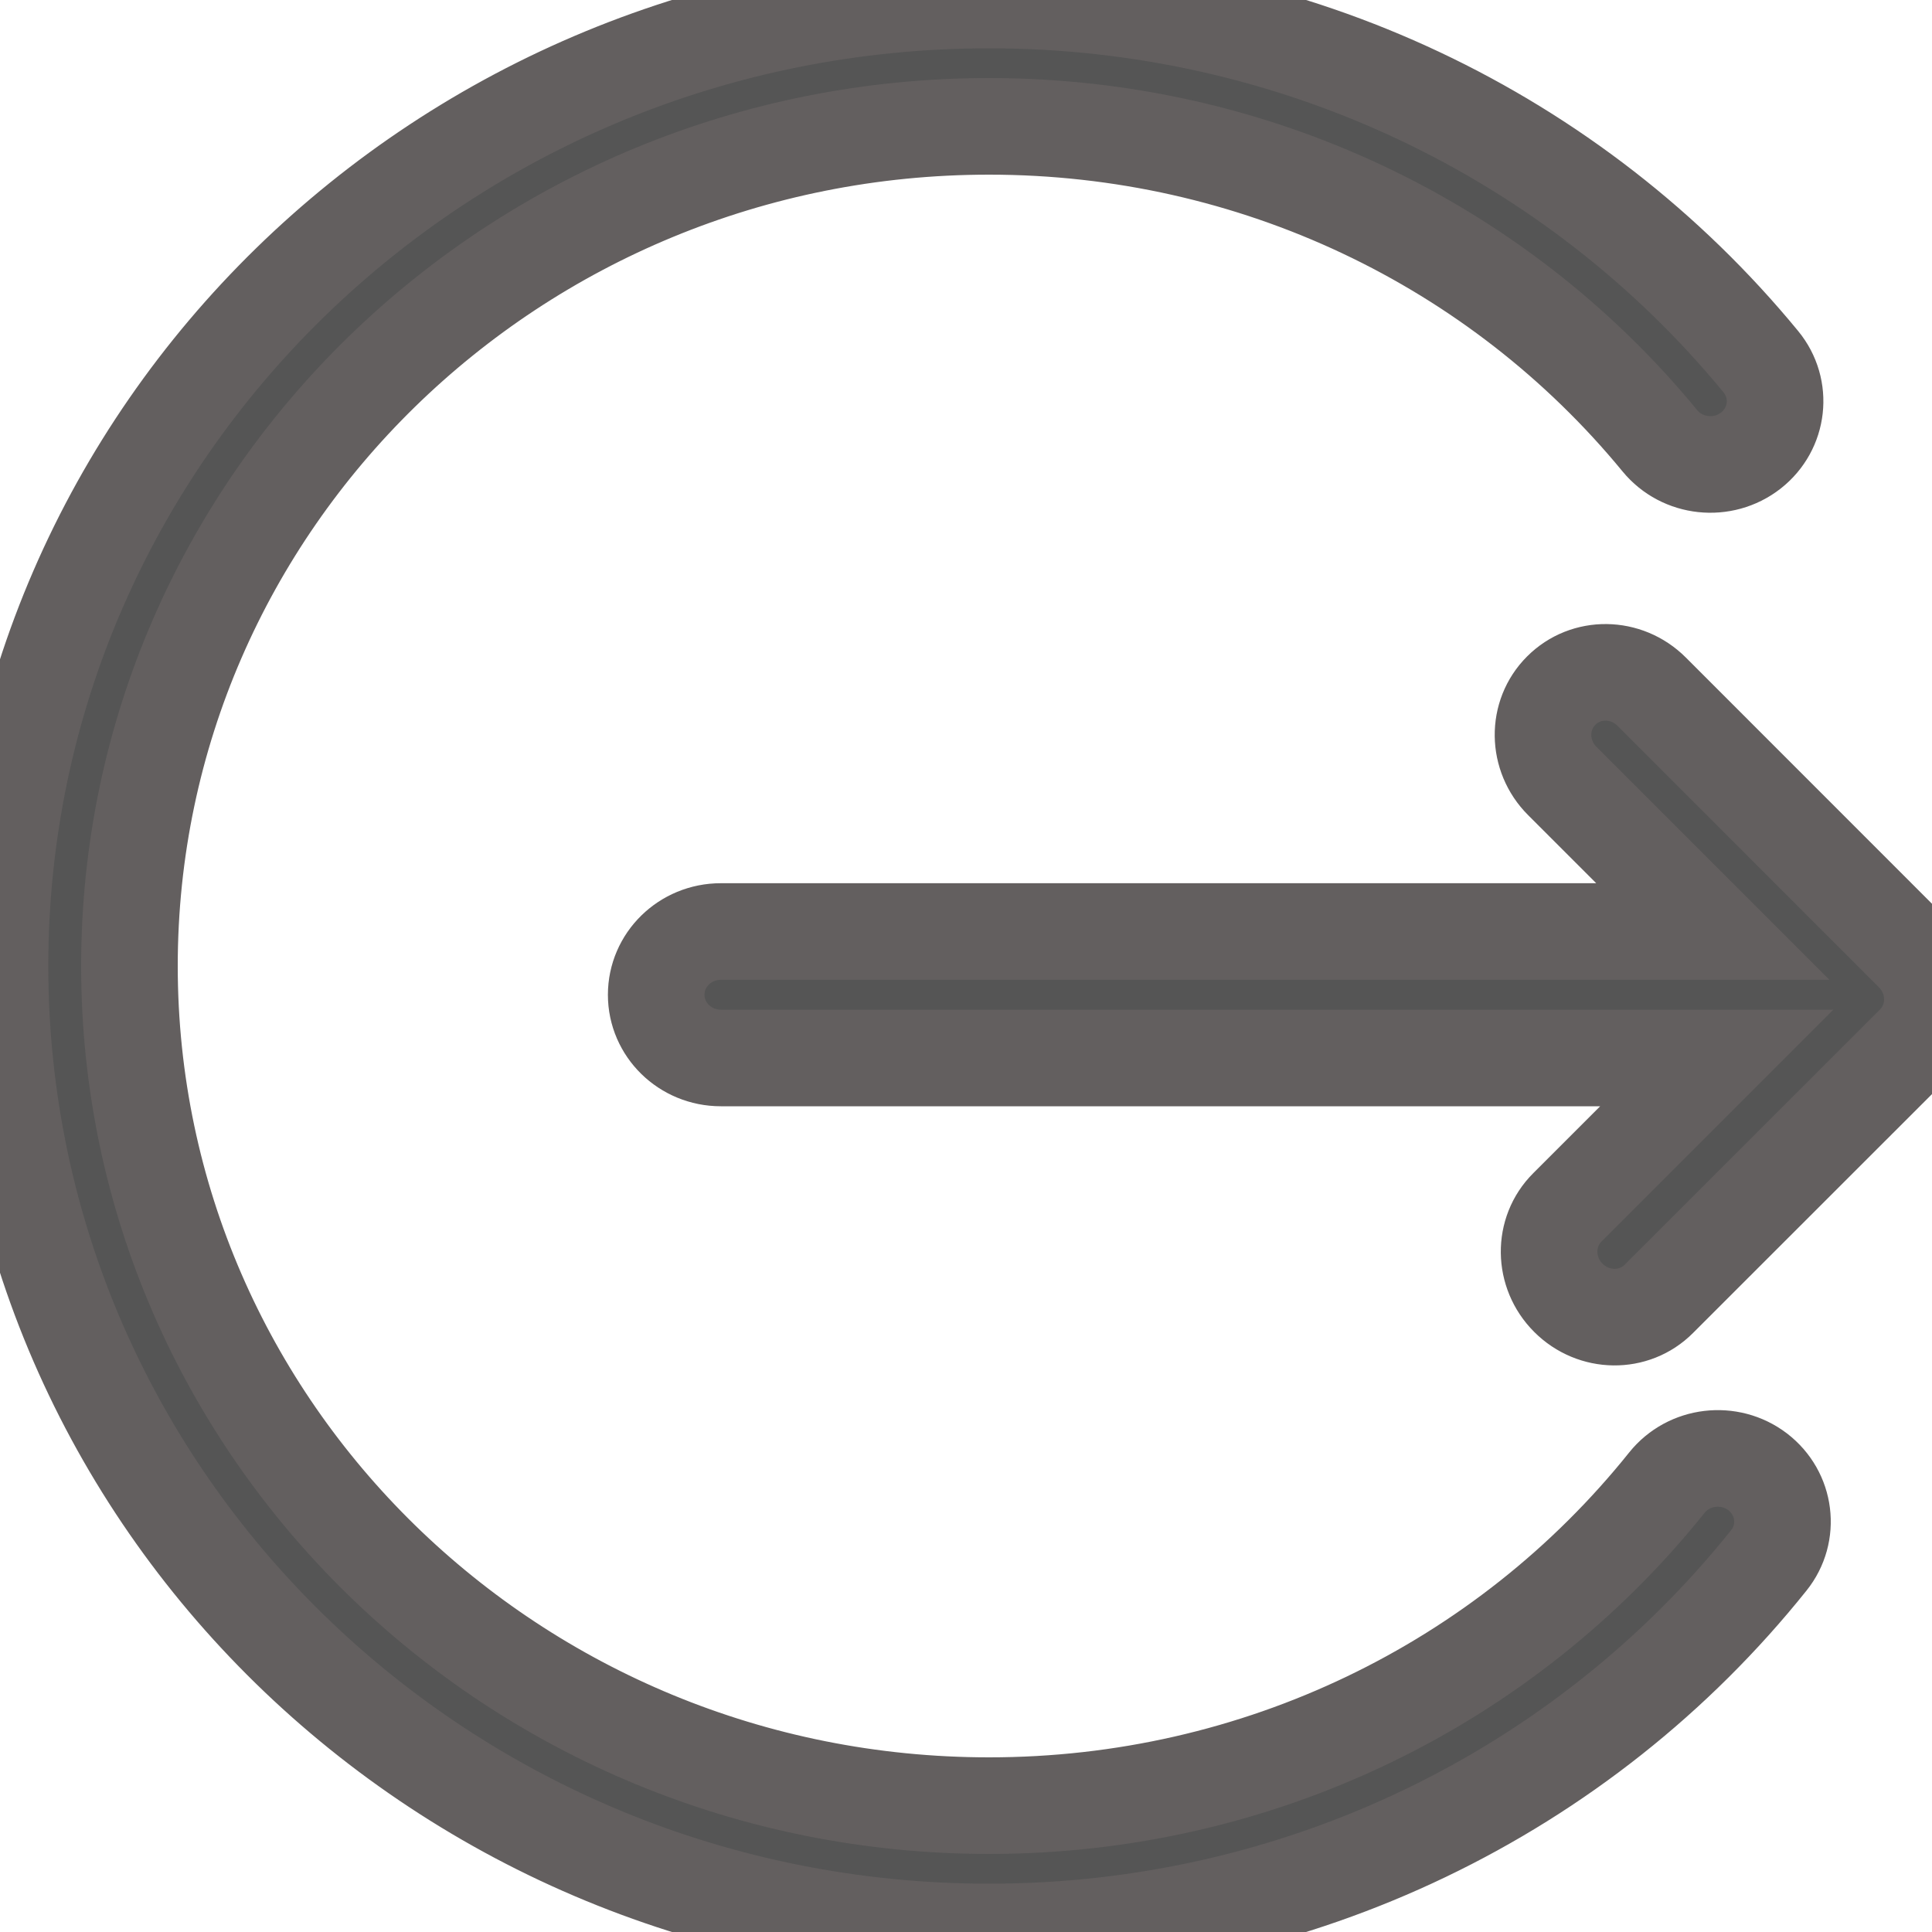 <!DOCTYPE svg PUBLIC "-//W3C//DTD SVG 1.1//EN" "http://www.w3.org/Graphics/SVG/1.1/DTD/svg11.dtd">
<!-- Uploaded to: SVG Repo, www.svgrepo.com, Transformed by: SVG Repo Mixer Tools -->
<svg width="90px" height="90px" viewBox="0 0 20 20" xmlns="http://www.w3.org/2000/svg" fill="#635f5f" stroke="#635f5f">
<g id="SVGRepo_bgCarrier" stroke-width="0"/>
<g id="SVGRepo_tracerCarrier" stroke-linecap="round" stroke-linejoin="round"/>
<g id="SVGRepo_iconCarrier"> <path fill="#555" d="M10.239,0 C13.385,0 16.297,1.395 18.228,3.744 C18.46,4.026 18.413,4.438 18.125,4.664 C17.836,4.89 17.415,4.845 17.183,4.563 C15.504,2.52 12.974,1.308 10.239,1.308 C5.324,1.308 1.34,5.2 1.34,10 C1.34,14.8 5.324,18.692 10.239,18.692 C13.014,18.692 15.577,17.444 17.255,15.349 C17.483,15.064 17.904,15.014 18.195,15.236 C18.486,15.459 18.538,15.87 18.31,16.154 C16.382,18.563 13.431,20 10.239,20 C4.584,20 8.8817842e-14,15.523 8.8817842e-14,10 C8.8817842e-14,4.477 4.584,0 10.239,0 Z M17.098,7.16 L19.804,9.867 C20.066,10.128 20.071,10.547 19.816,10.803 L17.172,13.446 C16.917,13.702 16.498,13.697 16.236,13.435 C15.974,13.174 15.969,12.754 16.225,12.499 L17.772,10.952 L7.462,10.952 C7.092,10.952 6.793,10.659 6.793,10.298 C6.793,9.936 7.092,9.643 7.462,9.643 L17.731,9.643 L16.173,8.085 C15.911,7.824 15.906,7.404 16.162,7.149 C16.417,6.893 16.836,6.898 17.098,7.16 Z"/> </g>
</svg>